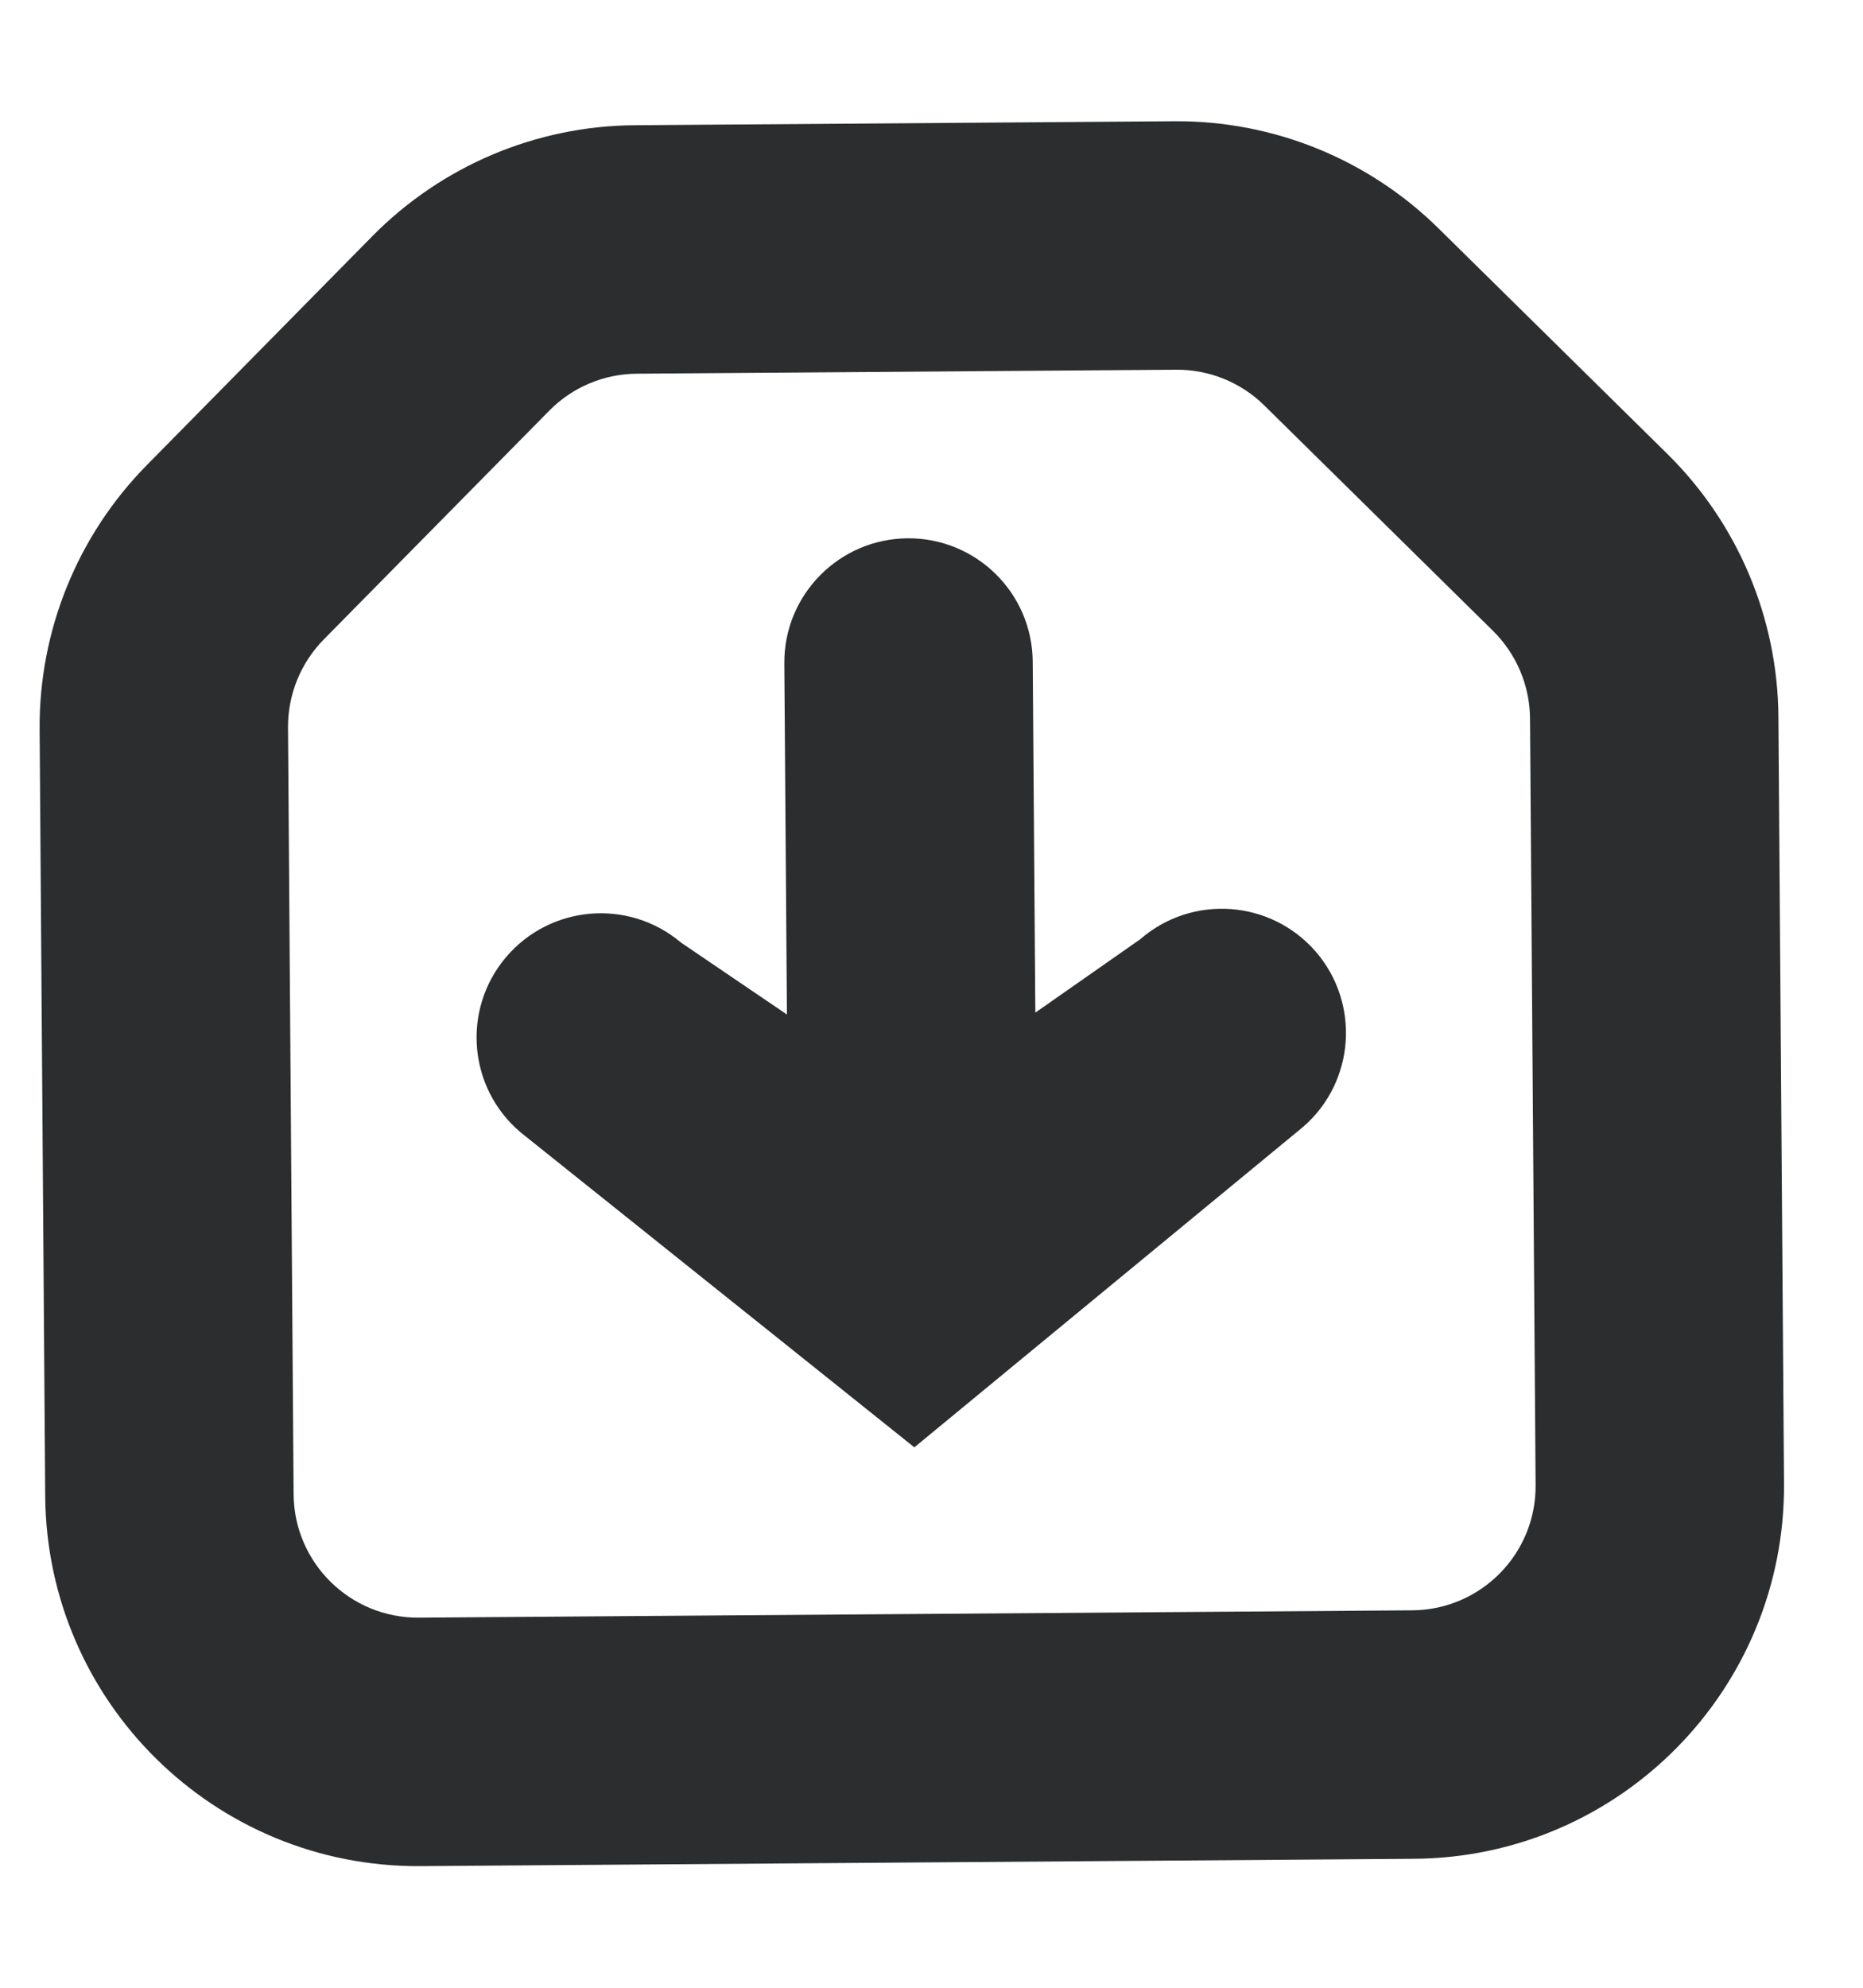 <svg width="15" height="16" viewBox="0 0 15 16" fill="none" xmlns="http://www.w3.org/2000/svg">
<path fill-rule="evenodd" clip-rule="evenodd" d="M5.112 1.008C4.316 1.013 3.556 1.335 2.997 1.902L1.182 3.744C0.624 4.31 0.313 5.076 0.319 5.871L0.364 12.043C0.377 13.7 1.73 15.033 3.386 15.021L11.386 14.962C13.043 14.95 14.376 13.597 14.364 11.94L14.319 5.769C14.313 4.973 13.991 4.212 13.425 3.654L11.583 1.839C11.016 1.28 10.251 0.97 9.455 0.976L5.112 1.008ZM4.422 3.306C4.608 3.117 4.861 3.01 5.127 3.008L9.47 2.976C9.735 2.974 9.99 3.077 10.179 3.263L12.021 5.078C12.21 5.265 12.317 5.518 12.319 5.783L12.364 11.955C12.368 12.507 11.924 12.958 11.371 12.962L3.372 13.021C2.819 13.025 2.368 12.58 2.364 12.028L2.319 5.857C2.317 5.591 2.421 5.336 2.607 5.147L4.422 3.306ZM4.073 7.706C4.43 7.284 5.061 7.231 5.483 7.587L6.336 8.166L6.315 5.34C6.311 4.788 6.756 4.337 7.308 4.333C7.86 4.329 8.311 4.773 8.315 5.326L8.336 8.151L9.181 7.56C9.598 7.198 10.229 7.242 10.592 7.658C10.954 8.075 10.91 8.707 10.494 9.069L7.362 11.65L4.192 9.115C3.77 8.759 3.717 8.128 4.073 7.706Z" fill="#2C2D2E"/>
</svg>
